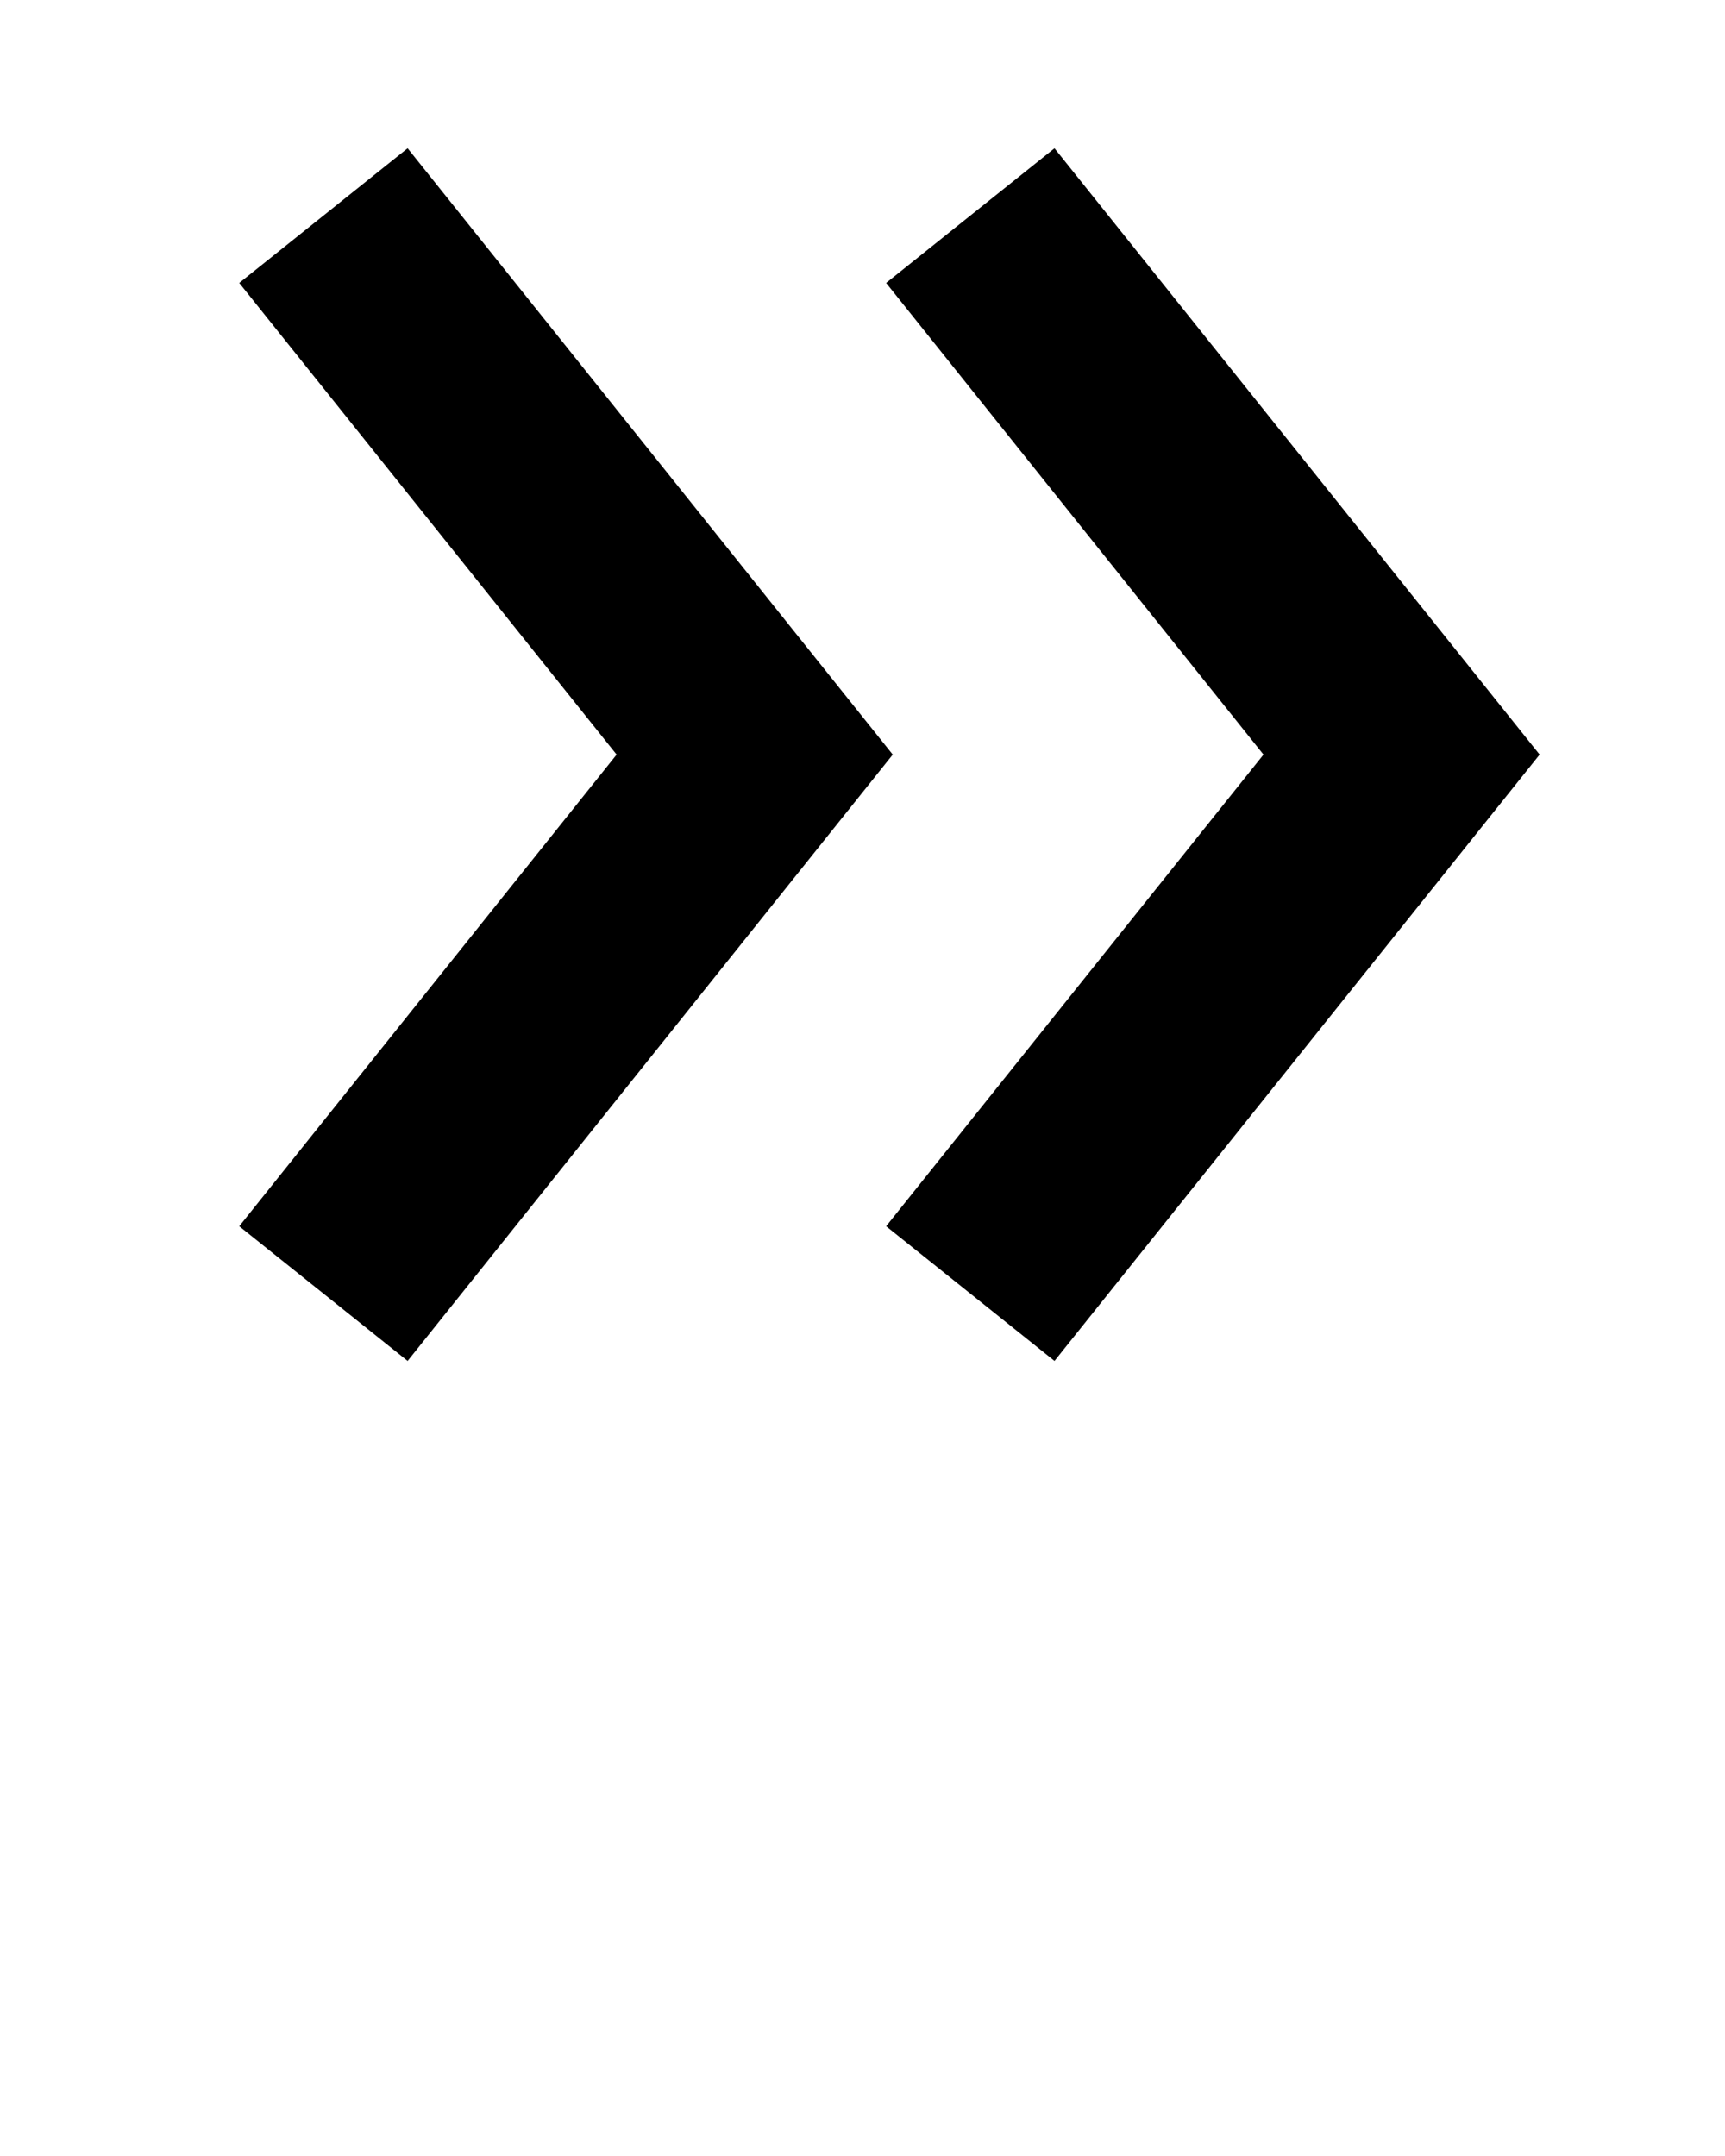 <?xml version="1.0" ?>
<svg xmlns="http://www.w3.org/2000/svg" xmlns:ev="http://www.w3.org/2001/xml-events" xmlns:xlink="http://www.w3.org/1999/xlink" baseProfile="full" height="800" version="1.1" viewBox="0 0 640 800" width="640">
	<defs/>
	<path d="M 120.0,80.0 L 280.0,280.0 L 120.0,480.0 M 360.0,80.0 L 520.0,280.0 L 360.0,480.0" fill="none" stroke="#000000" stroke-width="80.0"/>
</svg>

